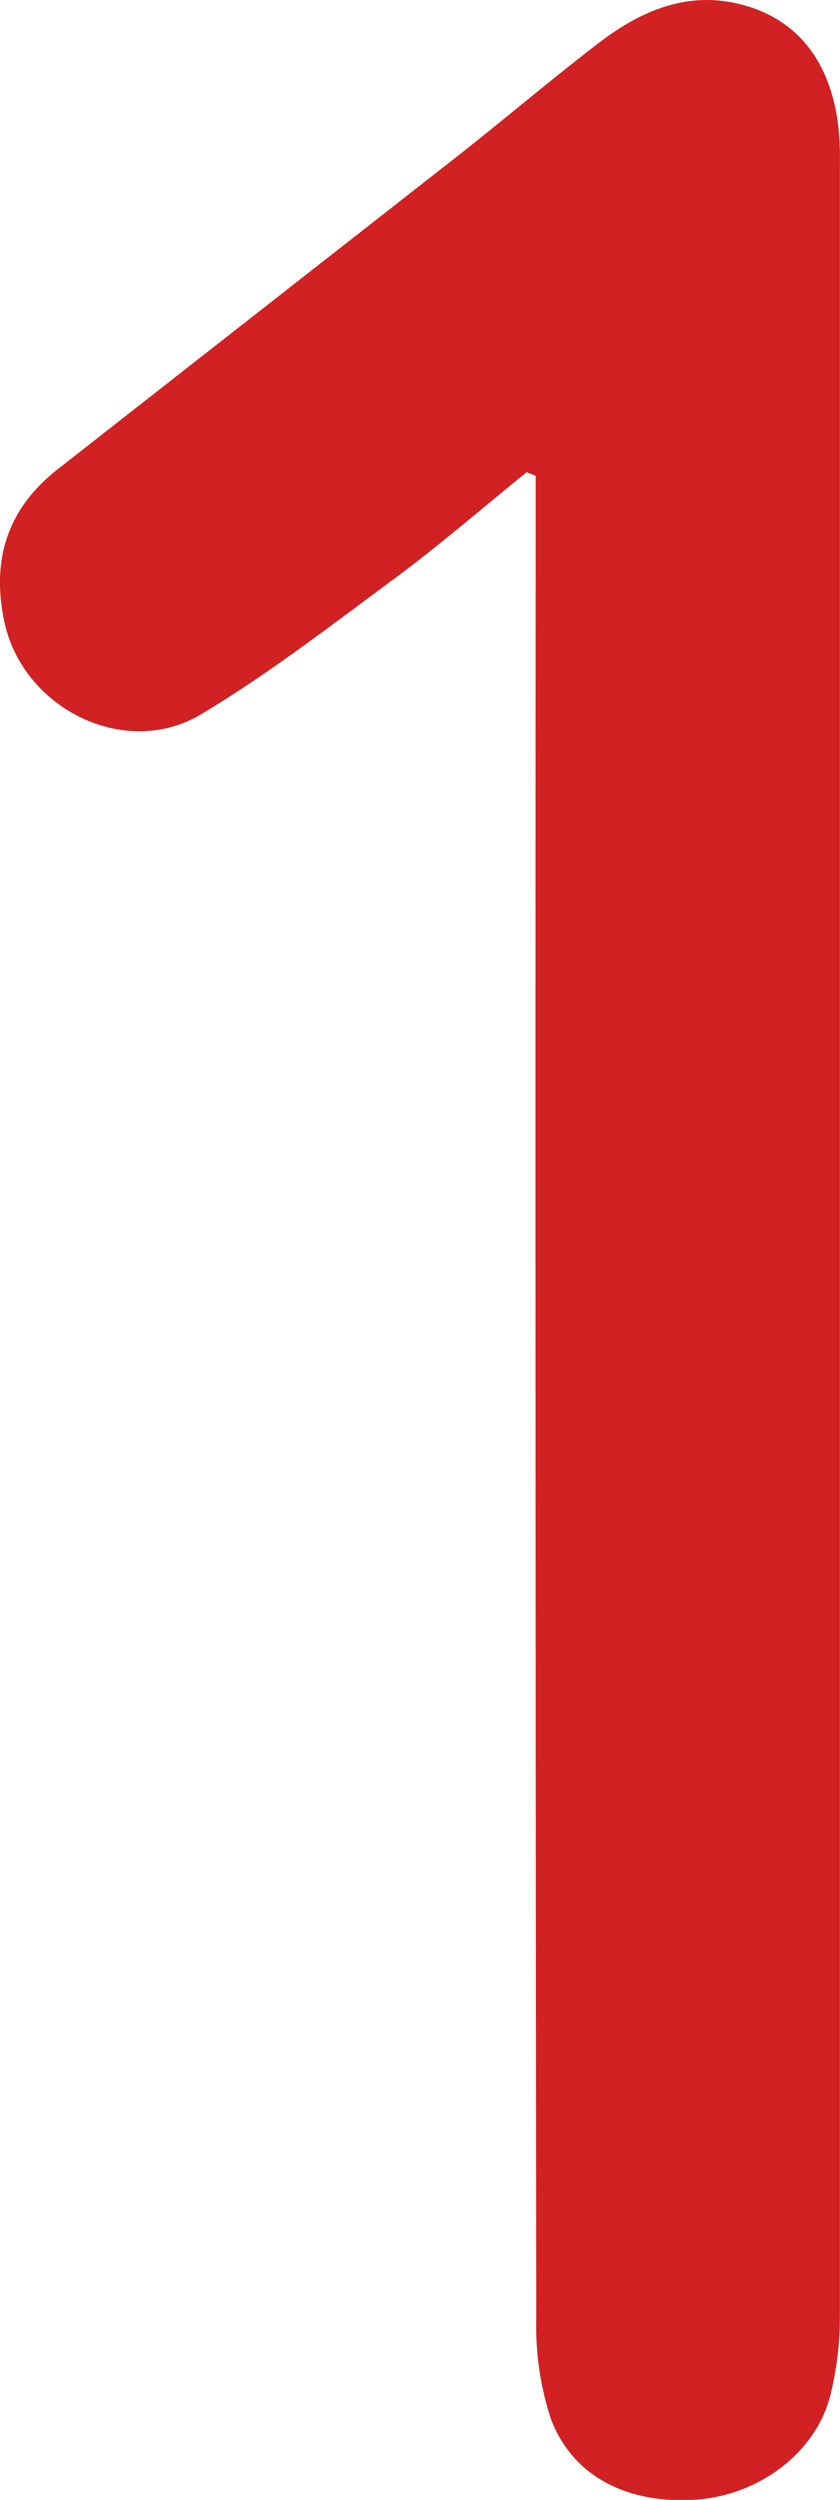 <svg xmlns="http://www.w3.org/2000/svg" viewBox="0 0 73.62 218.88" fill="#D12122"><g id="Layer_2" data-name="Layer 2"><g id="Layer_1-2" data-name="Layer 1"><path d="M46.16,41.34c-3.85,3.12-7.61,6.37-11.59,9.32C29,54.77,23.54,59,17.64,62.53,11,66.53,2,62.06.38,54.43-.77,49,.66,44.56,5,41.13q17.31-13.55,34.6-27.07C44,10.62,48.24,7,52.69,3.6,56.16,1,60.06-.72,64.57.3c5.2,1.17,8.28,5,8.93,11a29.41,29.41,0,0,1,.11,3.25q0,94.25,0,188.48a28.25,28.25,0,0,1-.83,6.66c-1.23,5-6.22,8.8-11.83,9.17-6,.4-10.87-2.09-12.71-7.2A26,26,0,0,1,47,203.07q-.1-78.87-.05-157.73V41.66Z"/></g></g></svg>